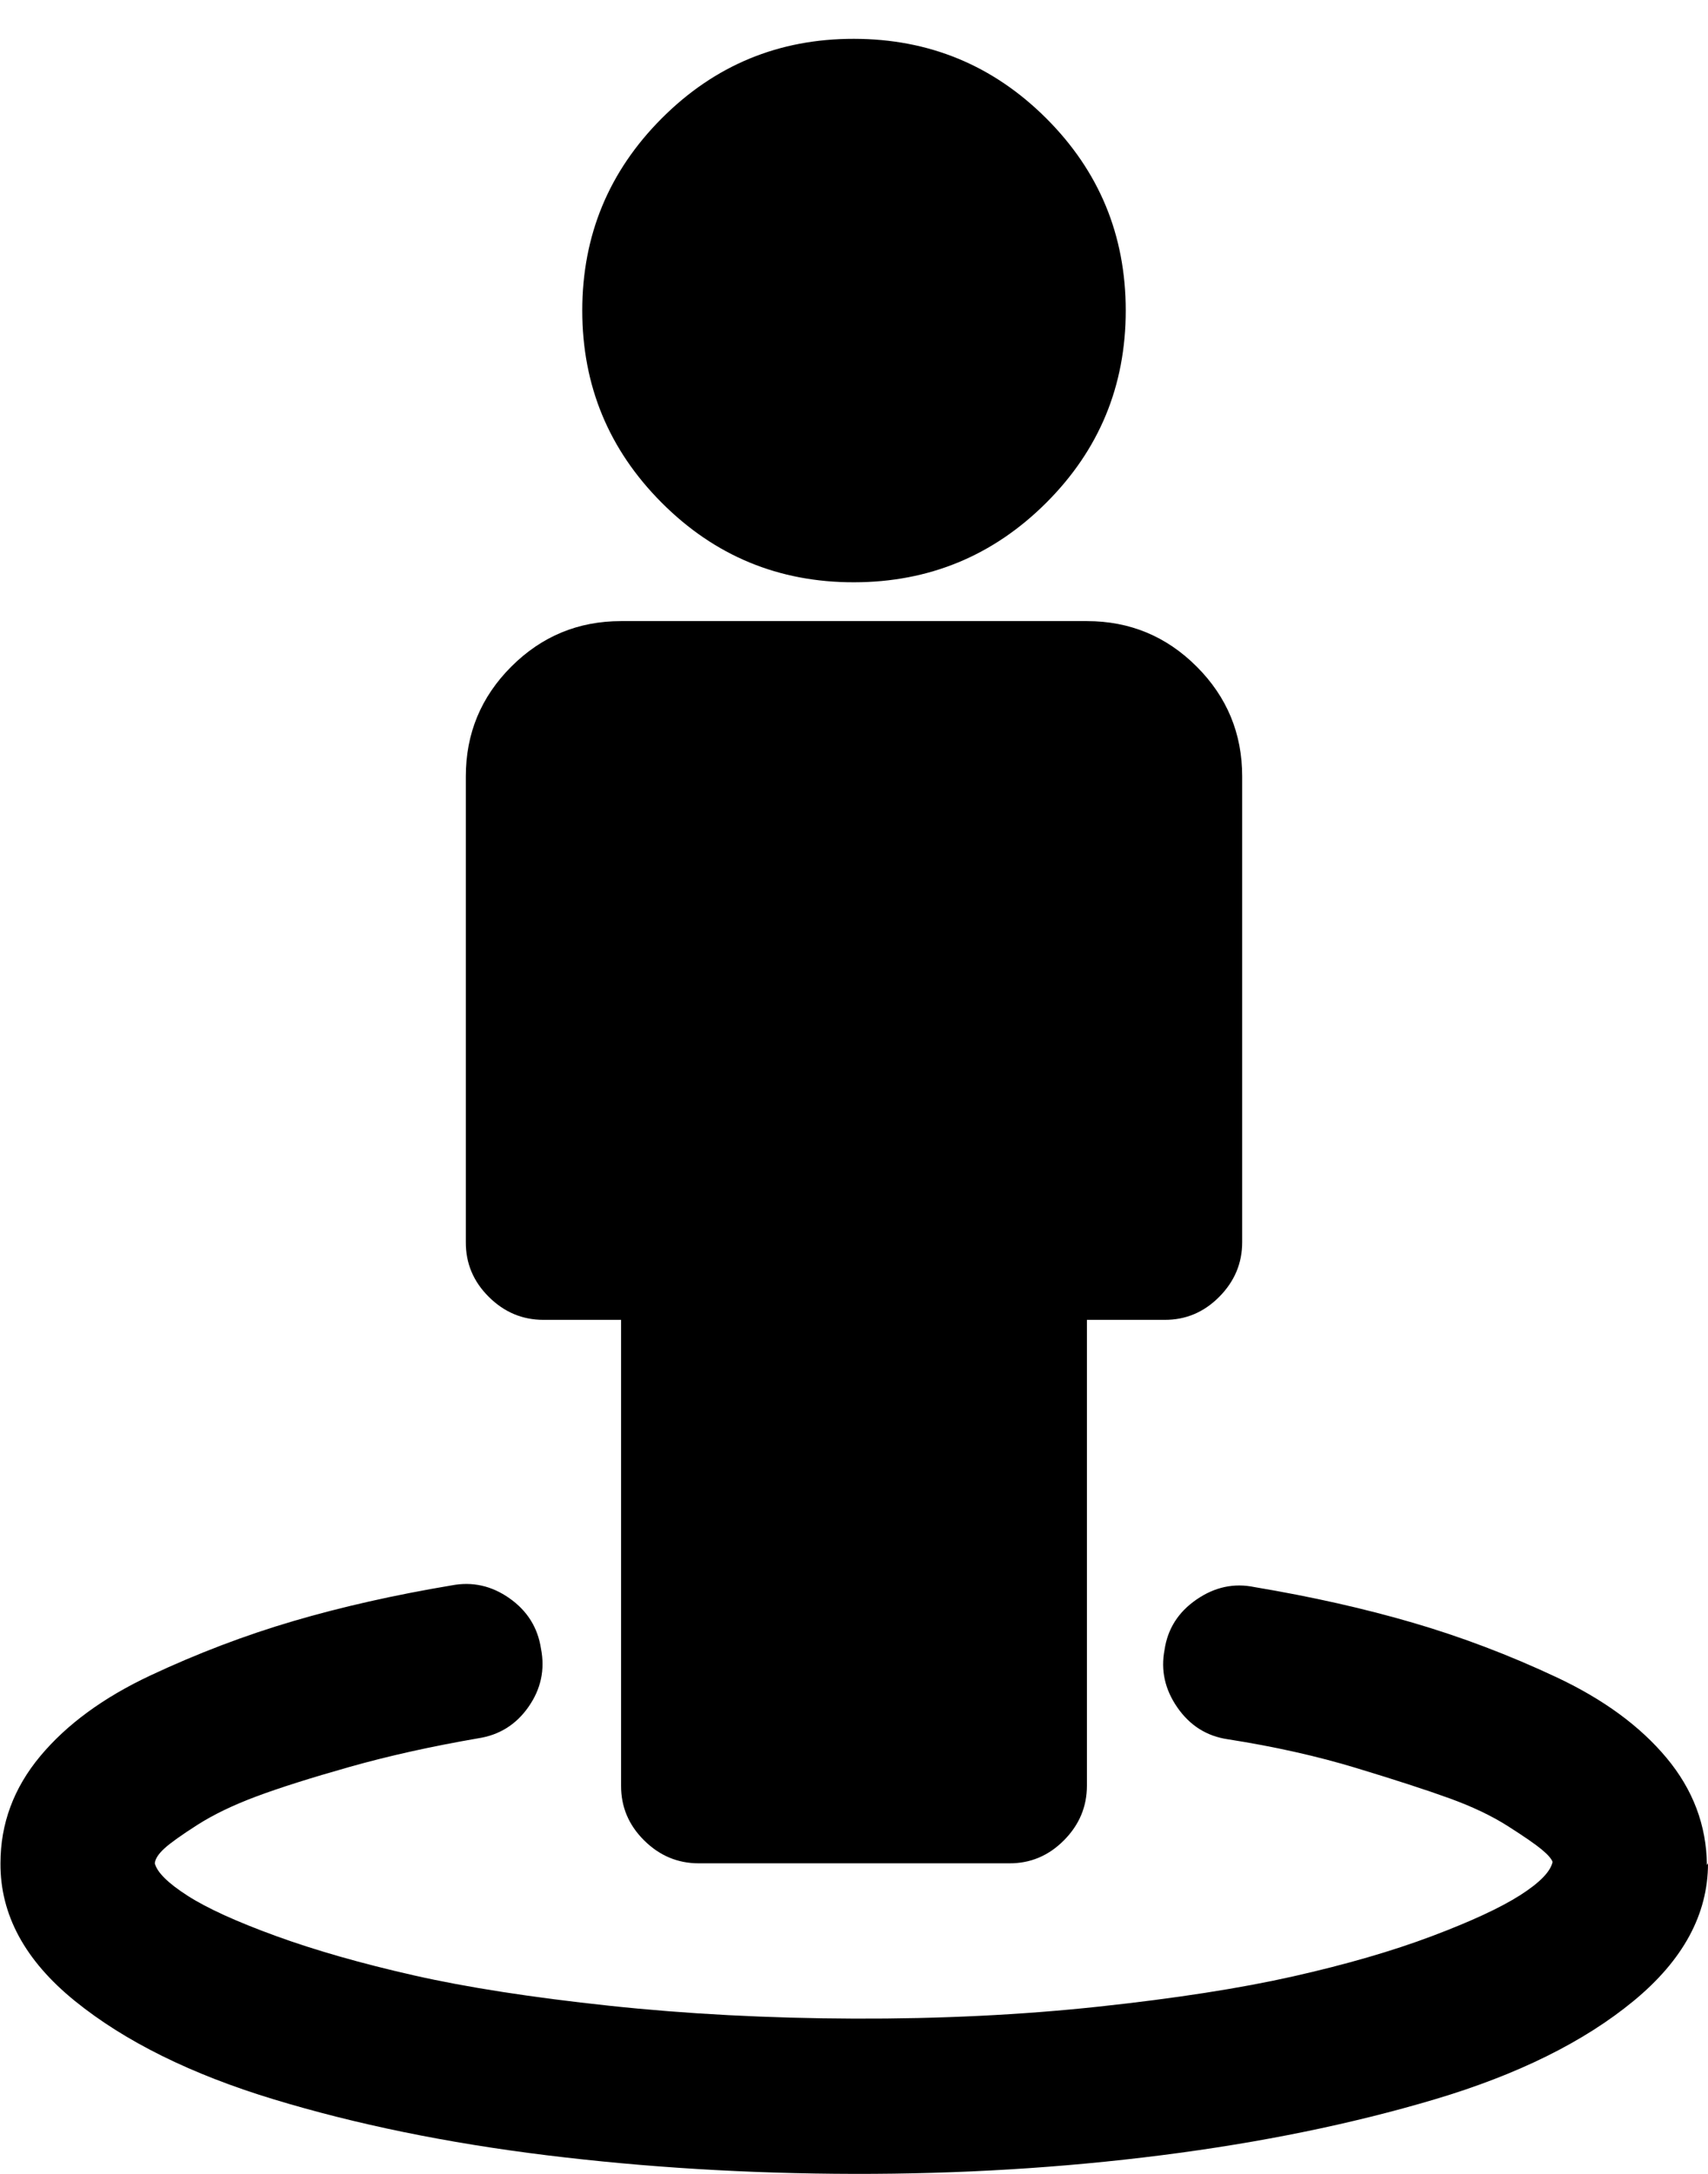 <svg xmlns="http://www.w3.org/2000/svg" viewBox="0 0 11 14"><path d="M11 12q0 .492-.48.887t-1.28.633-1.76.36T5.5 14t-1.98-.12-1.757-.36-1.28-.633T.003 12q0-.383.256-.69t.71-.52.92-.35 1.02-.23q.2-.038.372.083t.203.324q.04.203-.08.375t-.325.203q-.452.078-.827.184t-.6.19-.38.183-.213.152T.997 12q.022.087.21.208t.57.26.89.254 1.255.195T5.5 13t1.575-.077 1.254-.195.89-.258.57-.264.21-.215q-.01-.03-.07-.08t-.217-.15-.378-.18-.6-.195-.827-.185q-.203-.03-.324-.204t-.083-.372q.03-.203.206-.324t.373-.08q.554.093 1.022.23t.922.35.71.52.26.69zM8 5v3q0 .203-.148.352T7.5 8.5H7v3q0 .203-.148.352T6.5 12h-2q-.203 0-.352-.148T4 11.5v-3h-.5q-.203 0-.352-.148T3 8V5q0-.414.293-.707T4 4h3q.414 0 .707.293T8 5zm-.75-3q0 .727-.512 1.238T5.5 3.75t-1.238-.512T3.75 2 4.262.762 5.5.25t1.238.512T7.25 2z" /></svg>